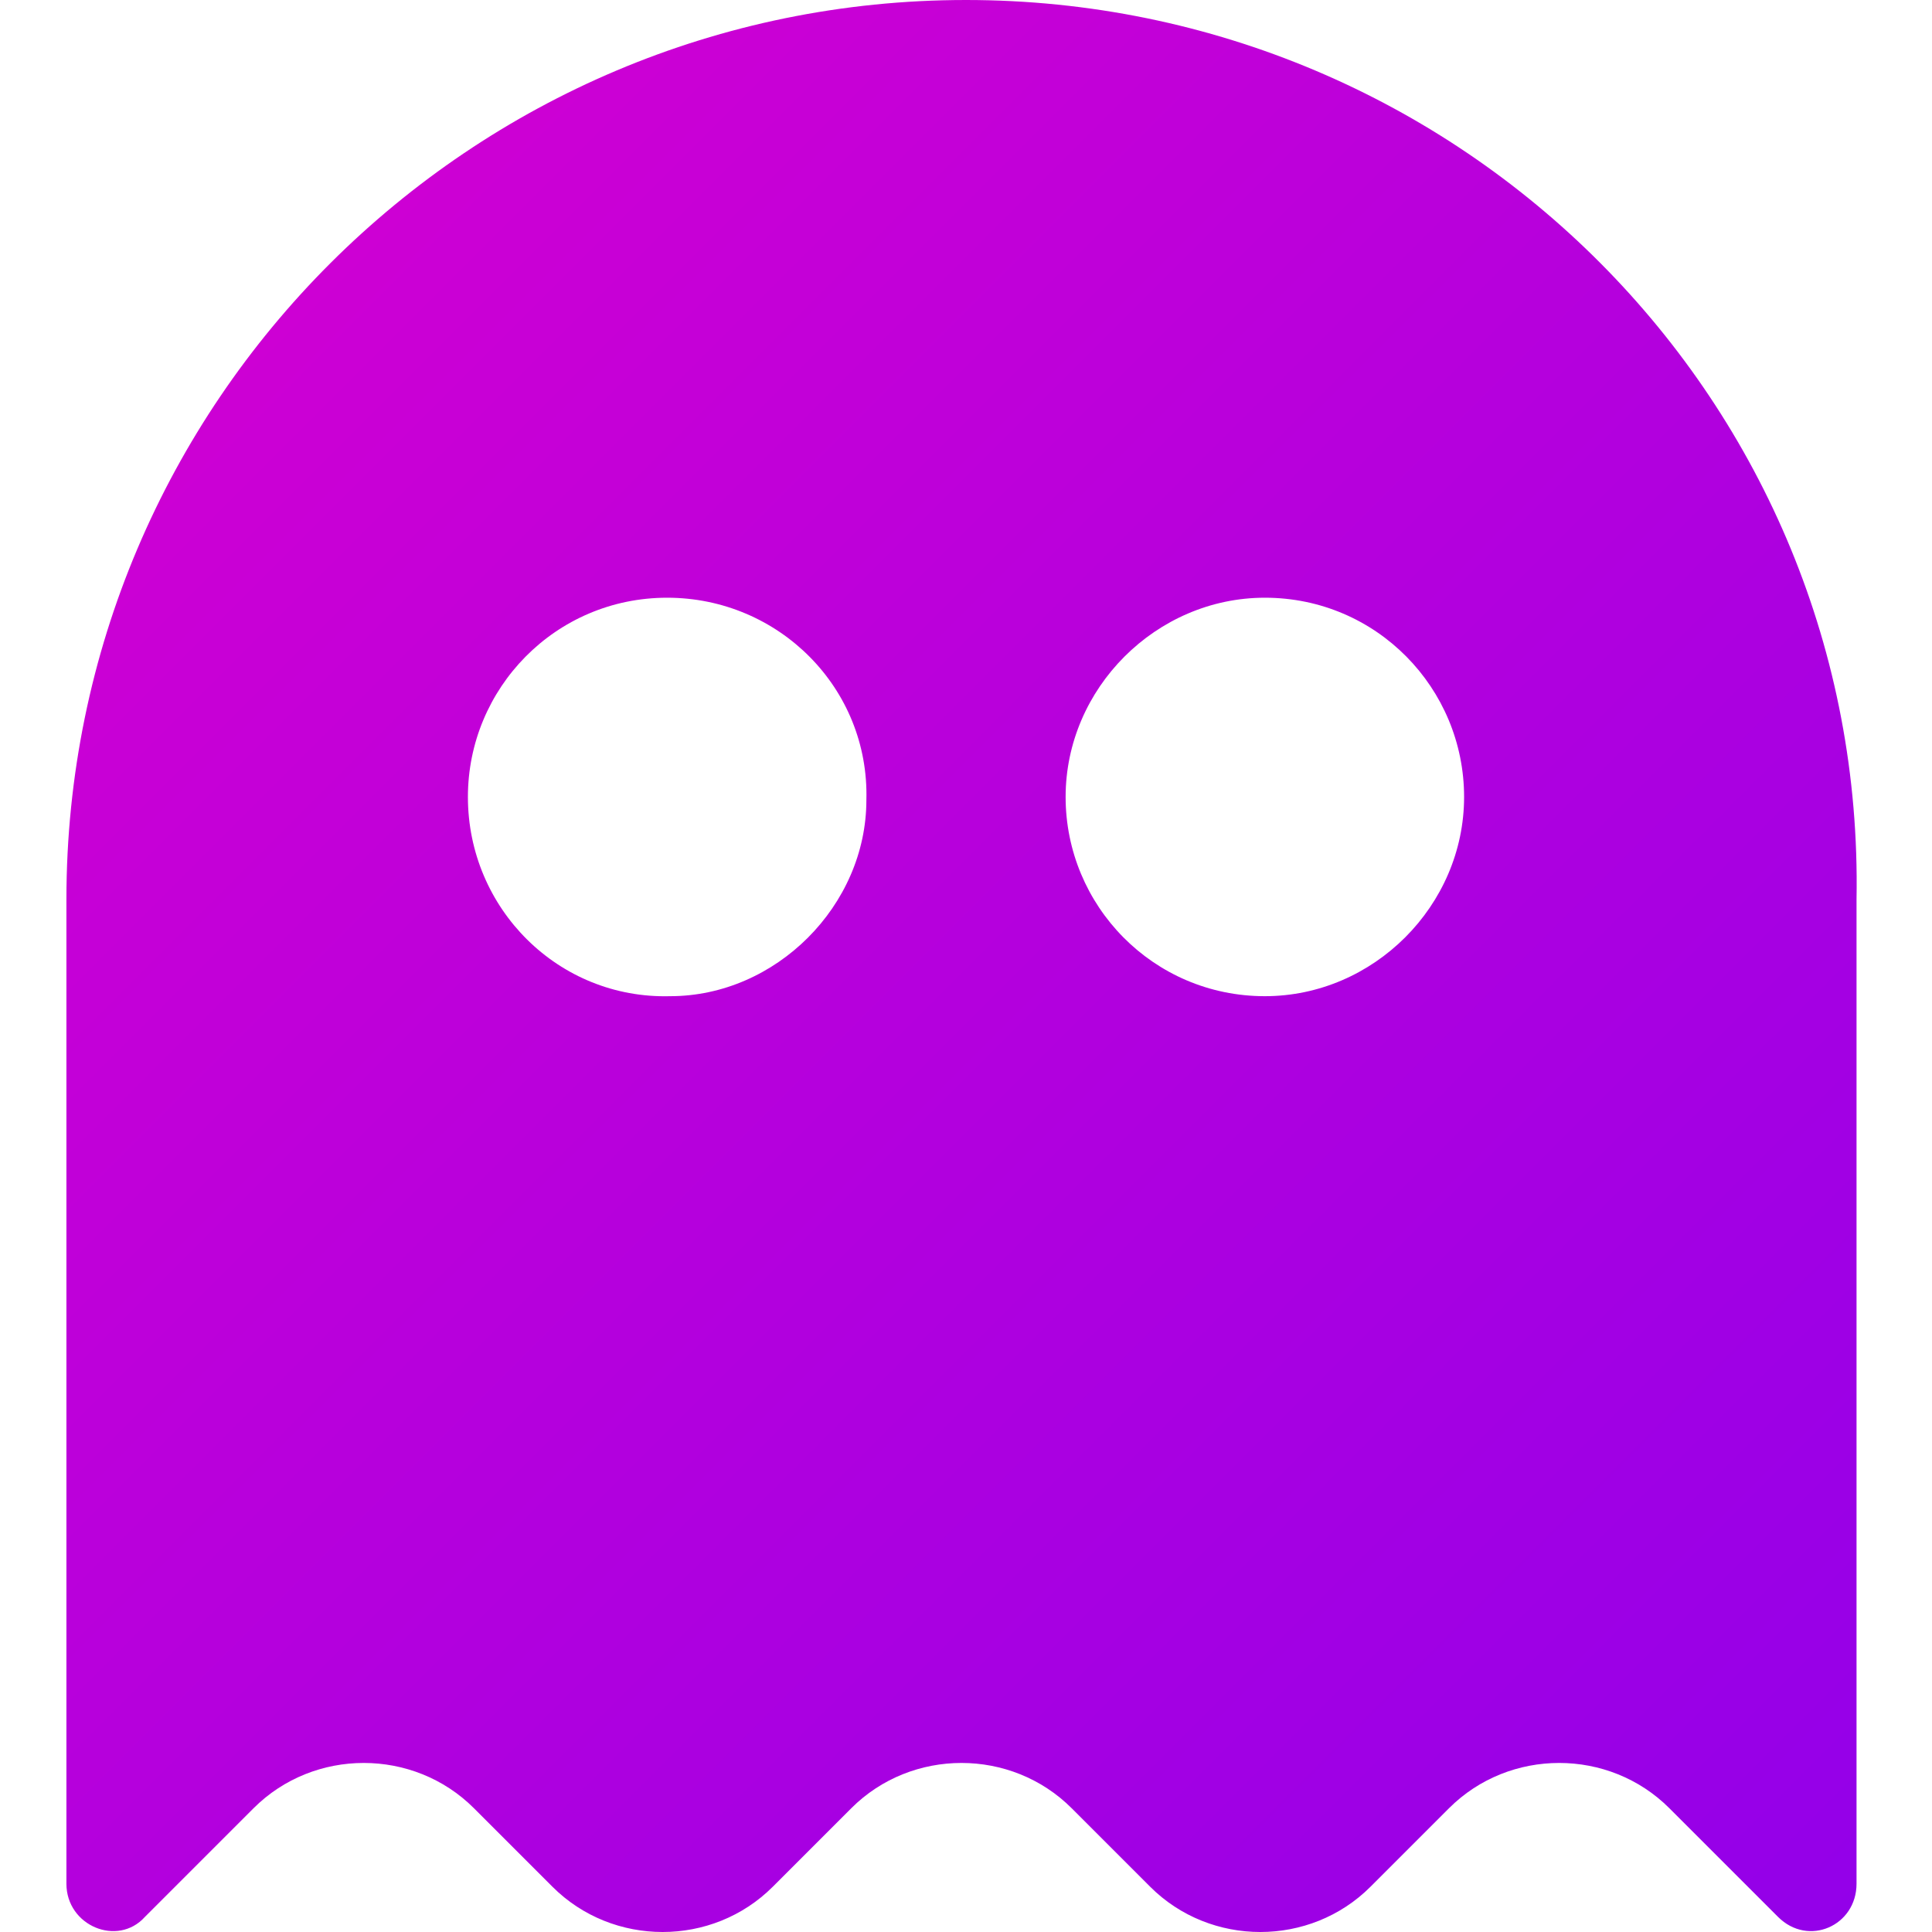 <svg xmlns="http://www.w3.org/2000/svg" xmlns:xlink="http://www.w3.org/1999/xlink"  width="64" height="64">
	<linearGradient id="a" x1="5.717" x2="58.283" y1="13.955" y2="66.522" gradientUnits="userSpaceOnUse">
		<stop offset="0" style="stop-color:#cd00d4"/>
		<stop offset="1" style="stop-color:#9300e9"/>
	</linearGradient>
	<path d="M32 0C15.6 0 2.2 13.3 2.2 29.8v32.6c0 1.4 1.7 2.1 2.6 1.1l3.6-3.6c2-2 5.3-2 7.3 0l2.6 2.6c2 2 5.3 2 7.3 0l2.6-2.6c2-2 5.3-2 7.3 0l2.6 2.6c2 2 5.3 2 7.3 0l2.6-2.6c2-2 5.3-2 7.3 0l3.6 3.6c1 1 2.6.3 2.6-1.1V29.8C61.8 13.3 48.4 0 32 0m-9.9 19.8c3.7 0 6.7 3 6.6 6.7 0 3.5-3 6.5-6.5 6.5-3.7.1-6.7-2.9-6.7-6.6 0-3.6 2.9-6.6 6.6-6.6m19.8 0c3.7 0 6.6 3 6.6 6.6s-3 6.6-6.6 6.6c-3.7 0-6.6-3-6.6-6.6s3-6.6 6.6-6.6z" style="fill:url(#a)"/>
</svg>